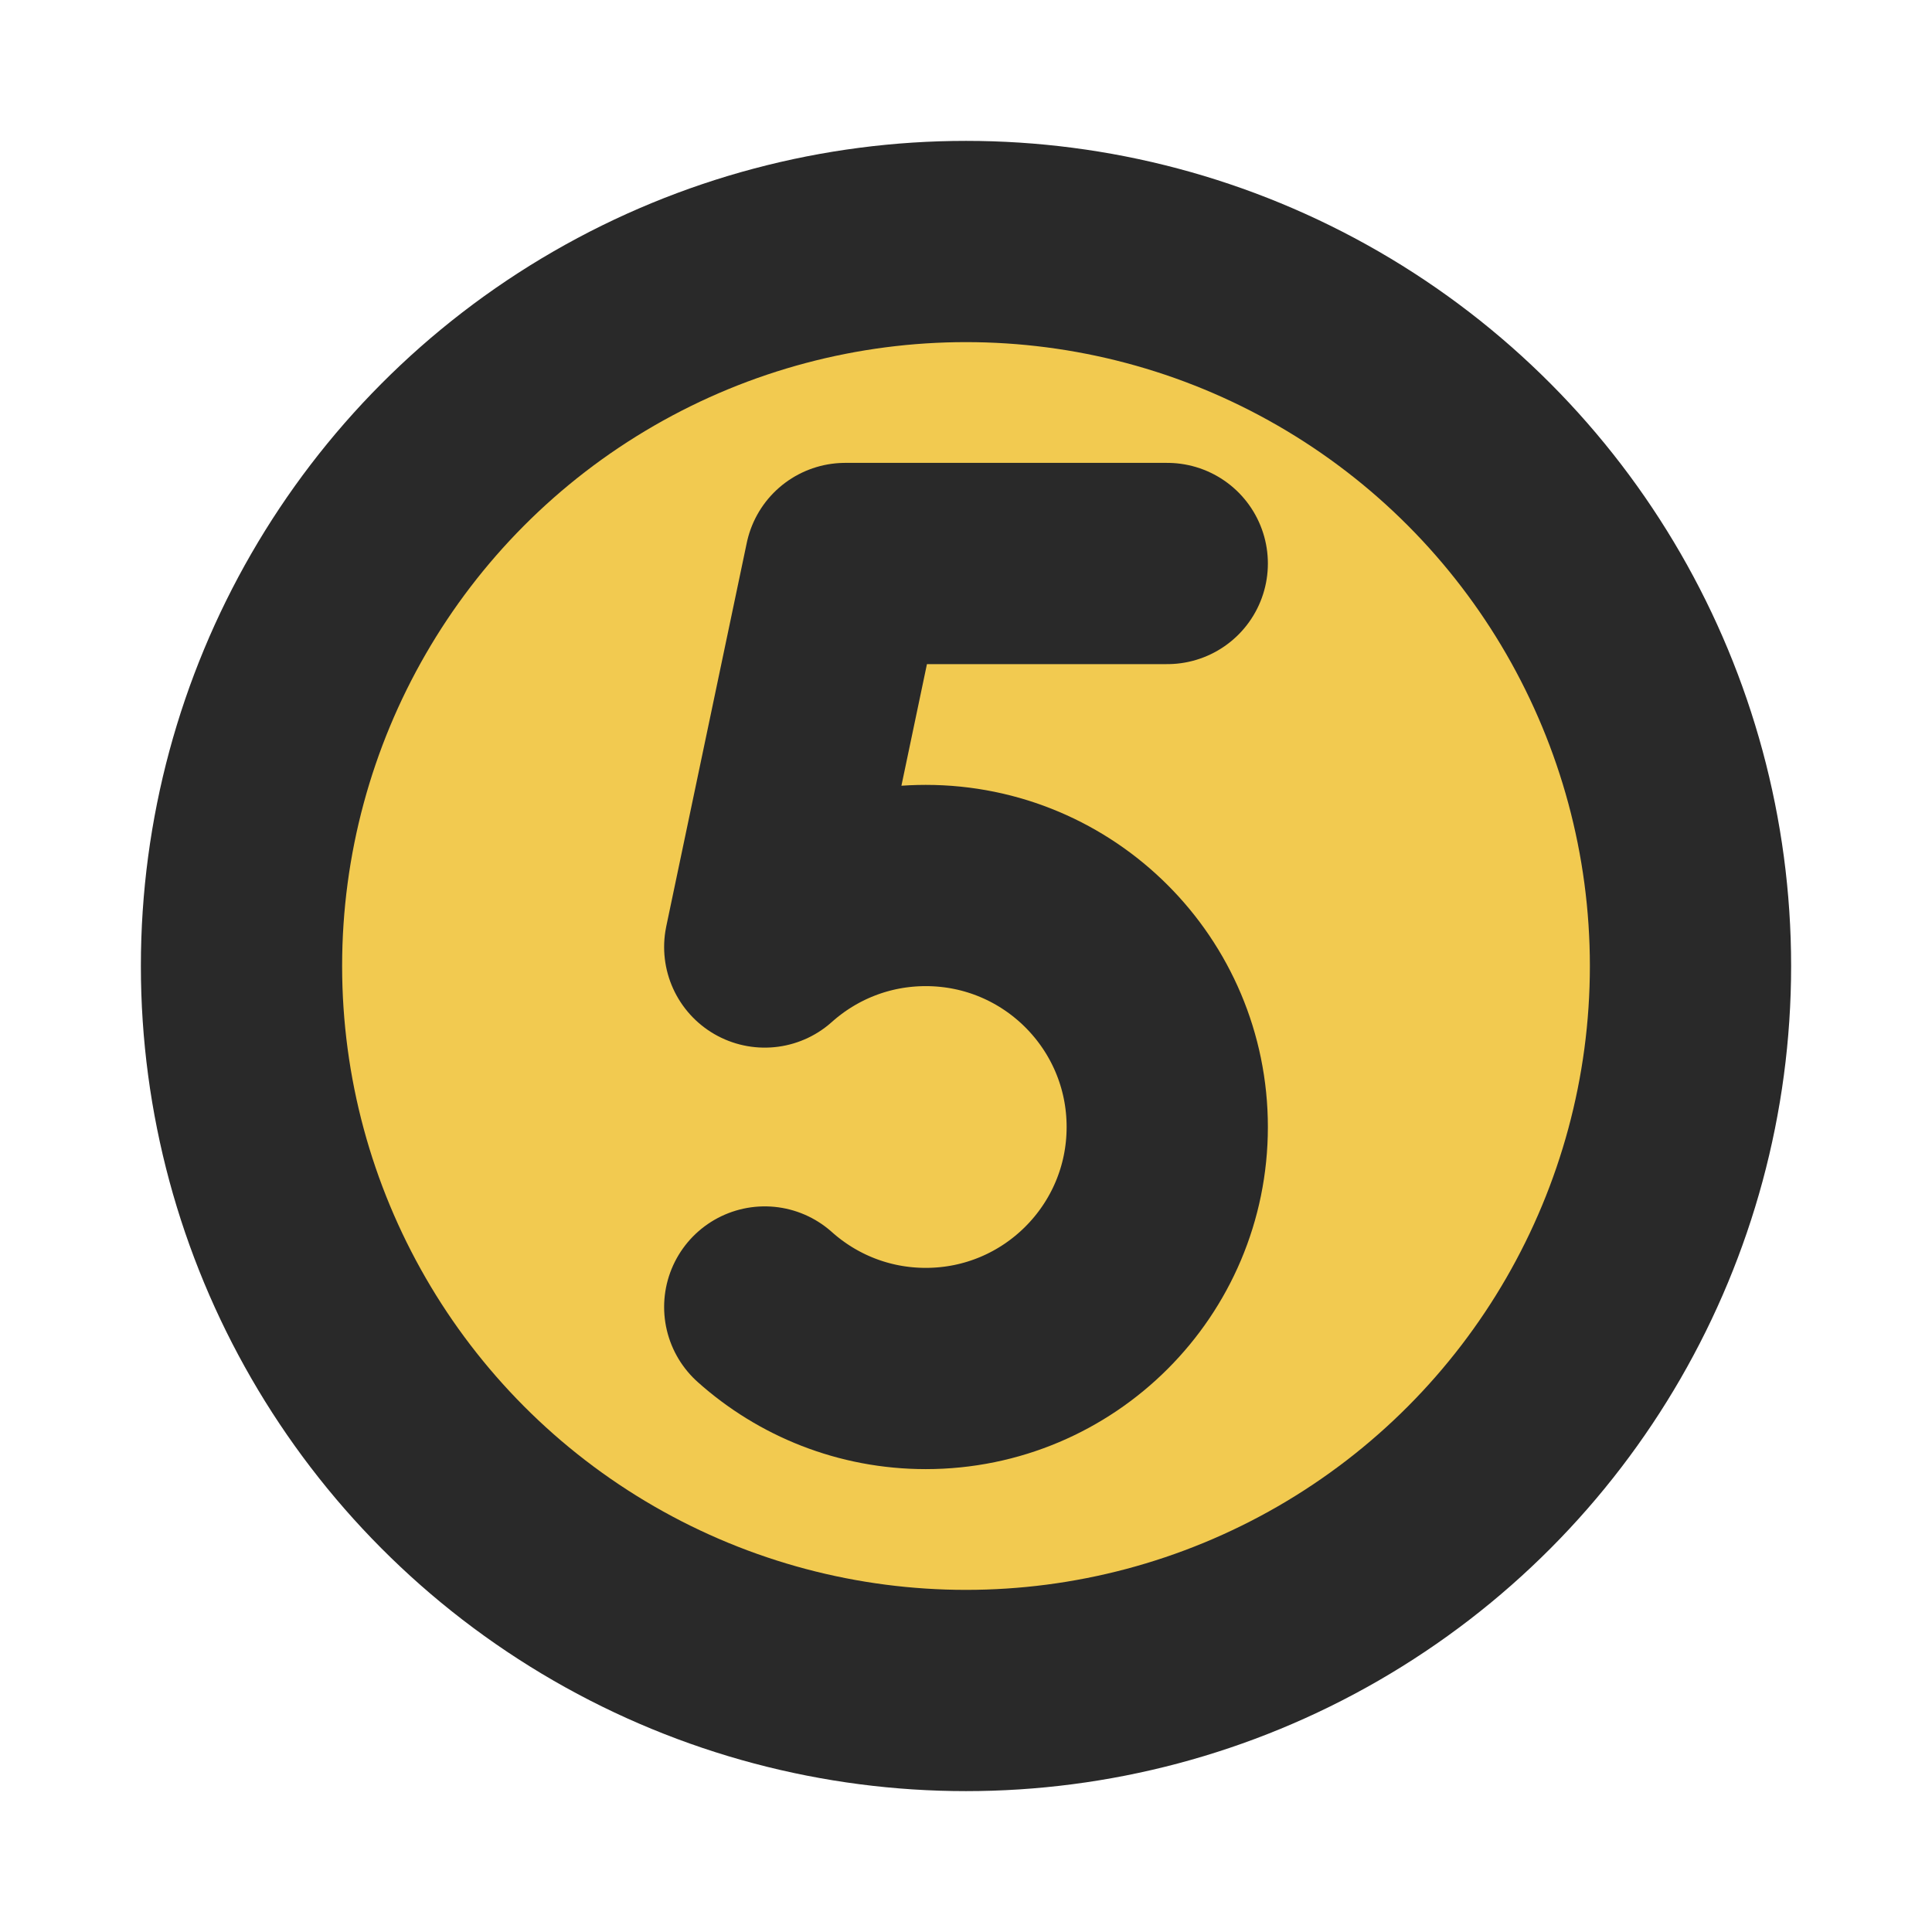 <?xml version="1.0" encoding="utf-8"?>

<!-- Uploaded to: SVG Repo, www.svgrepo.com, Generator: SVG Repo Mixer Tools -->
<svg width="800px" height="800px" viewBox="0 0 24 24" fill="none" xmlns="http://www.w3.org/2000/svg">
<g clip-path="url(#clip0_429_10989)">
  <!-- 추가된 원 요소로 중앙 채우기 -->
  <circle cx="12" cy="12" r="9" fill="#F2CA50"/>
  
  <!-- 기존 경로와 원 요소 유지 -->
  <circle cx="12" cy="12" r="9" stroke="#292929" stroke-width="2.5" stroke-linecap="round" stroke-linejoin="round"/>
  <path d="M9.5 16.236C10.031 16.711 10.732 17 11.5 17C13.157 17 14.5 15.657 14.5 14C14.5 12.343 13.157 11 11.5 11C10.732 11 10.031 11.289 9.5 11.764L10.5 7H14.5" stroke="#292929" stroke-width="2.5" stroke-linecap="round" stroke-linejoin="round"/>
</g>
<defs>
<clipPath id="clip0_429_10989">
<rect width="24" height="24" fill="white"/>
</clipPath>
</defs>
</svg>